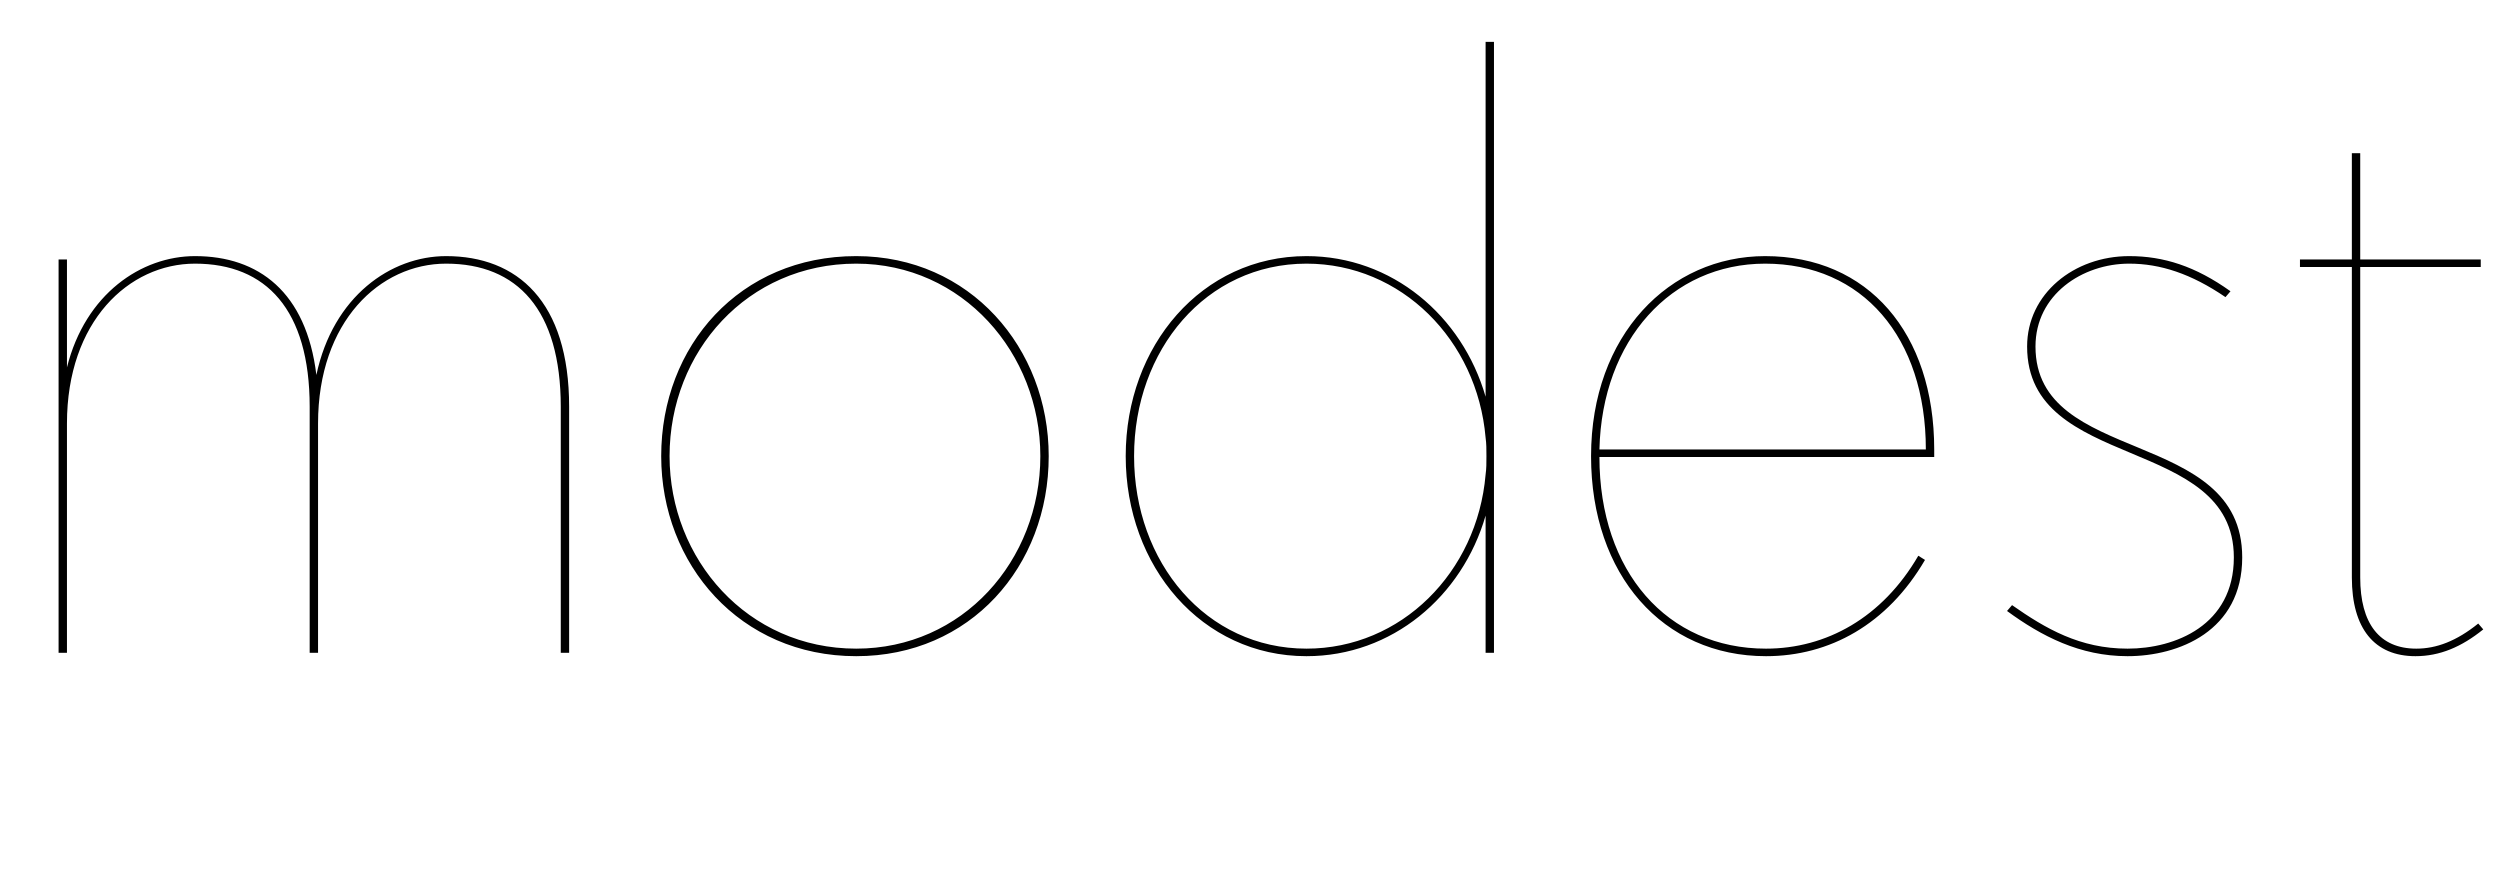 <svg width="2987" height="1064.002" xmlns="http://www.w3.org/2000/svg"><path d="M70 780.002h10v-274c0-122 74-191 153-191 85 0 137 55 137 171v294h10v-274c0-122 74-191 153-191 85 0 137 55 137 171v294h10v-294c0-126-62-180-147-180-66 0-135 48-155 142-12-99-69-142-145-142-64 0-131 45-153 133v-129H70zm1183-235c0-129-94-239-230-239-139 0-233 107-233 239 0 129 94 239 233 239 136 0 230-107 230-239zm-10 0c0 125-93 230-220 230-130 0-223-107-223-230 0-125 93-230 223-230 127 0 220 107 220 230zm318 239c102 0 186-71 214-168v164h10v-730h-10v424c-28-97-112-168-214-168-125 0-216 107-216 239s91 239 216 239zm-206-239c0-127 86-230 206-230 113 0 204 91 214 208 1 7 1 14 1 22s0 15-1 22c-10 117-101 208-214 208-120 0-206-103-206-230zm546 0c0 142 86 239 209 239 76 0 145-38 190-115l-8-5c-43 74-110 111-182 111-118 0-199-92-199-229h400v-9c0-139-79-231-202-231-114 0-208 94-208 239zm10-8c3-131 86-222 198-222 116 0 192 88 192 222zm754-189c-42-30-80-42-121-42-66 0-122 45-122 108 0 150 247 105 247 252 0 81-70 109-127 109s-98-24-138-52l-6 7c41 30 87 54 144 54 61 0 137-30 137-118 0-156-247-109-247-252 0-62 56-99 112-99 37 0 74 12 115 40zm145-29v371c0 61 27 94 76 94 29 0 55-11 81-32l-6-7c-26 21-50 30-74 30-44 0-67-30-67-85v-371h144v-9h-144v-127h-10v127h-62v9zm0 0"/></svg>